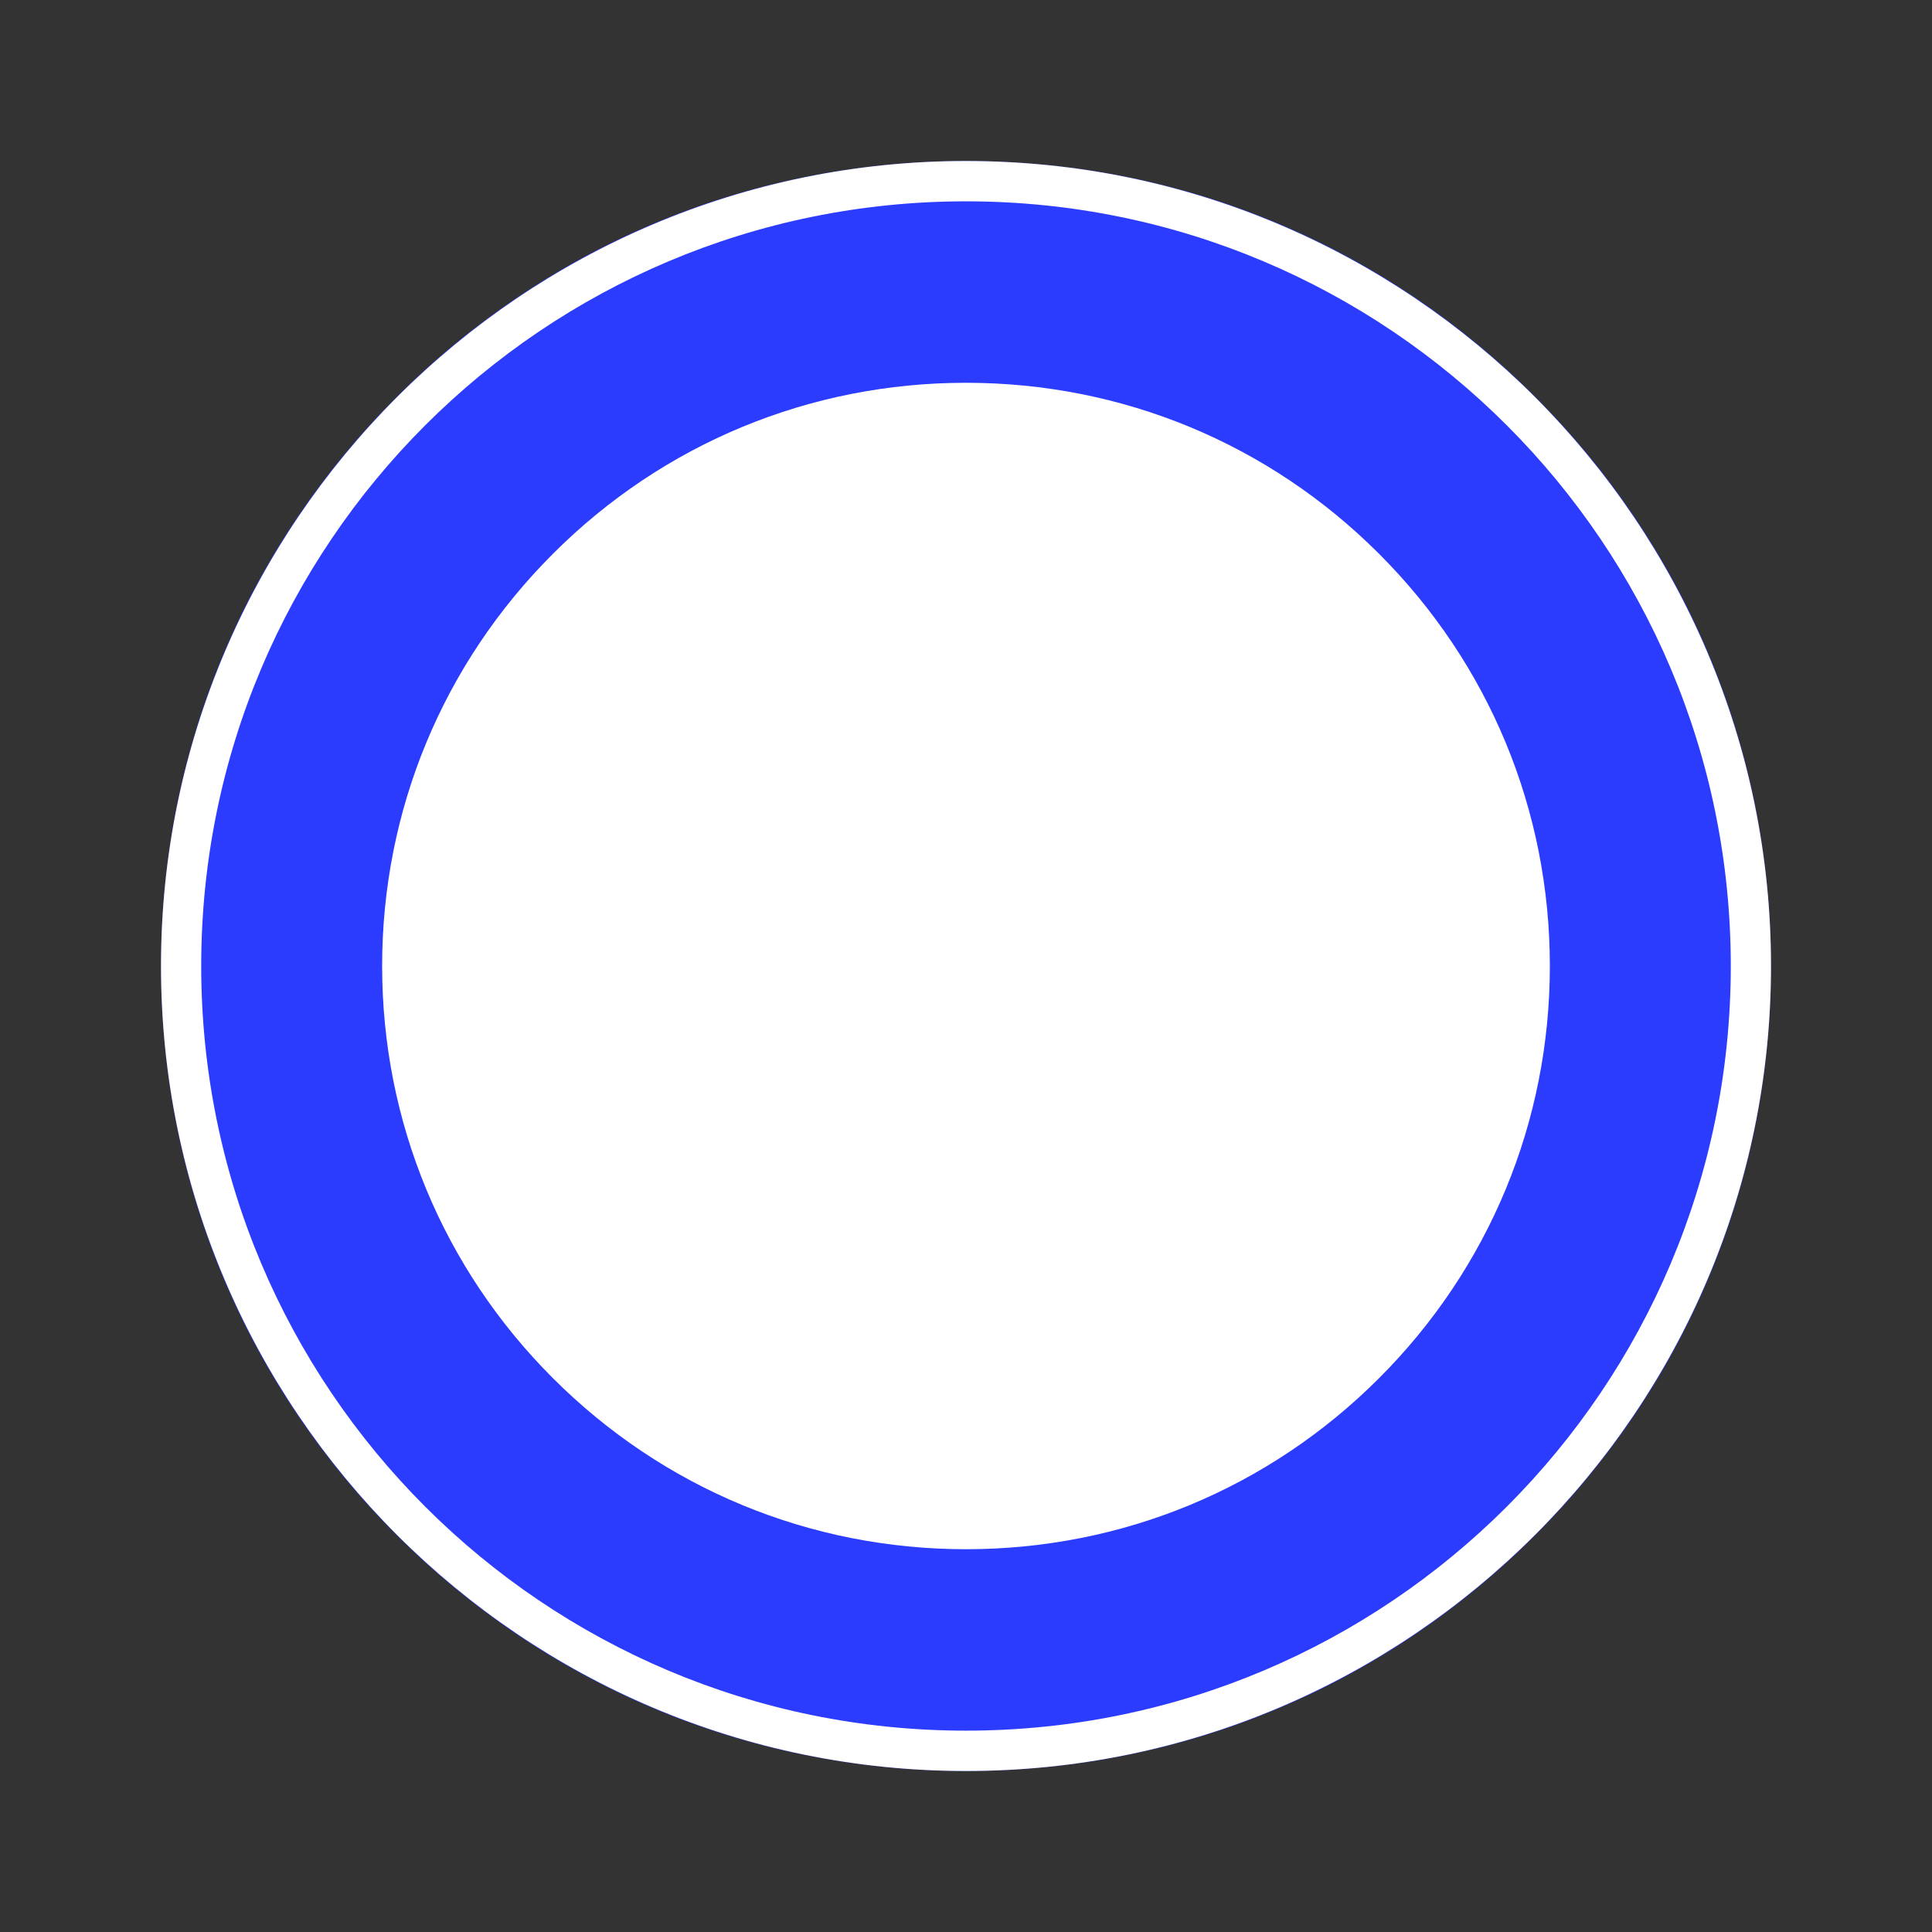 <?xml version="1.0" encoding="utf-8"?>
<!-- Generator: Adobe Illustrator 16.0.2, SVG Export Plug-In . SVG Version: 6.00 Build 0)  -->
<!DOCTYPE svg PUBLIC "-//W3C//DTD SVG 1.1//EN" "http://www.w3.org/Graphics/SVG/1.1/DTD/svg11.dtd">
<svg version="1.1" id="Layer_1" xmlns="http://www.w3.org/2000/svg" xmlns:xlink="http://www.w3.org/1999/xlink" x="0px" y="0px"
	 width="96px" height="96px" viewBox="0 0 96 96" enable-background="new 0 0 96 96" xml:space="preserve">
<rect x="0" y="0" width="96" height="96" fill="#333333" stroke="none"/>
<g id="phase1">
	<path fill="#2C3CFF" d="M48,87.999c-10.684,0-20.728-4.159-28.282-11.713C12.162,68.732,8,58.686,8,48
		c0-10.686,4.162-20.731,11.718-28.286C27.273,12.16,37.316,8.001,48,8.001c10.686,0,20.729,4.16,28.283,11.714
		C83.838,27.269,88,37.314,88,48c0,10.688-4.163,20.732-11.721,28.287C68.729,83.84,58.686,87.999,48,87.999z"/>
	<path fill="#FFFFFF" d="M48,82.99c-9.353,0-18.145-3.643-24.756-10.252C16.635,66.131,12.995,57.346,12.995,48
		c0-9.345,3.64-18.13,10.249-24.738C29.856,16.65,38.646,13.01,48,13.01c9.354,0,18.145,3.641,24.756,10.252
		C79.363,29.87,83.005,38.656,83.005,48c0,9.346-3.642,18.132-10.251,24.738C66.145,79.35,57.354,82.99,48,82.99z"/>
	<path fill="#2C3CFF" d="M17.989,48c0,8.004,3.119,15.531,8.782,21.191c5.668,5.668,13.208,8.789,21.228,8.789
		c8.021,0,15.562-3.121,21.229-8.789C74.891,63.531,78.01,56.004,78.01,48s-3.119-15.53-8.781-21.191
		C63.561,21.14,56.02,18.019,48,18.019c-8.02,0-15.56,3.122-21.228,8.79C21.108,32.47,17.989,39.995,17.989,48z"/>
</g>
<g id="phase0">
	<path fill="#FFFFFF" d="M48,88C25.944,88,8,70.057,8,48C8,25.944,25.944,8,48,8c22.057,0,40,17.944,40,40
		C88,70.057,70.057,88,48,88z"/>
	<path fill="#2C3CFF" d="M48,10.004c20.988,0,38.002,17.011,38.002,37.996c0,20.984-17.014,37.995-38.002,37.995
		C27.012,85.995,9.998,68.984,9.998,48C9.998,27.015,27.011,10.004,48,10.004L48,10.004z"/>
	<path fill="#FFFFFF" d="M27.476,68.482C22.002,63.01,18.988,55.734,18.988,48c0-7.735,3.014-15.01,8.488-20.483
		c5.48-5.48,12.768-8.497,20.524-8.497c7.755,0,15.043,3.017,20.523,8.497c5.475,5.472,8.488,12.747,8.488,20.483
		c0,7.736-3.014,15.01-8.488,20.482C63.044,73.963,55.756,76.98,48,76.98S32.956,73.962,27.476,68.482"/>
</g>
</svg>
